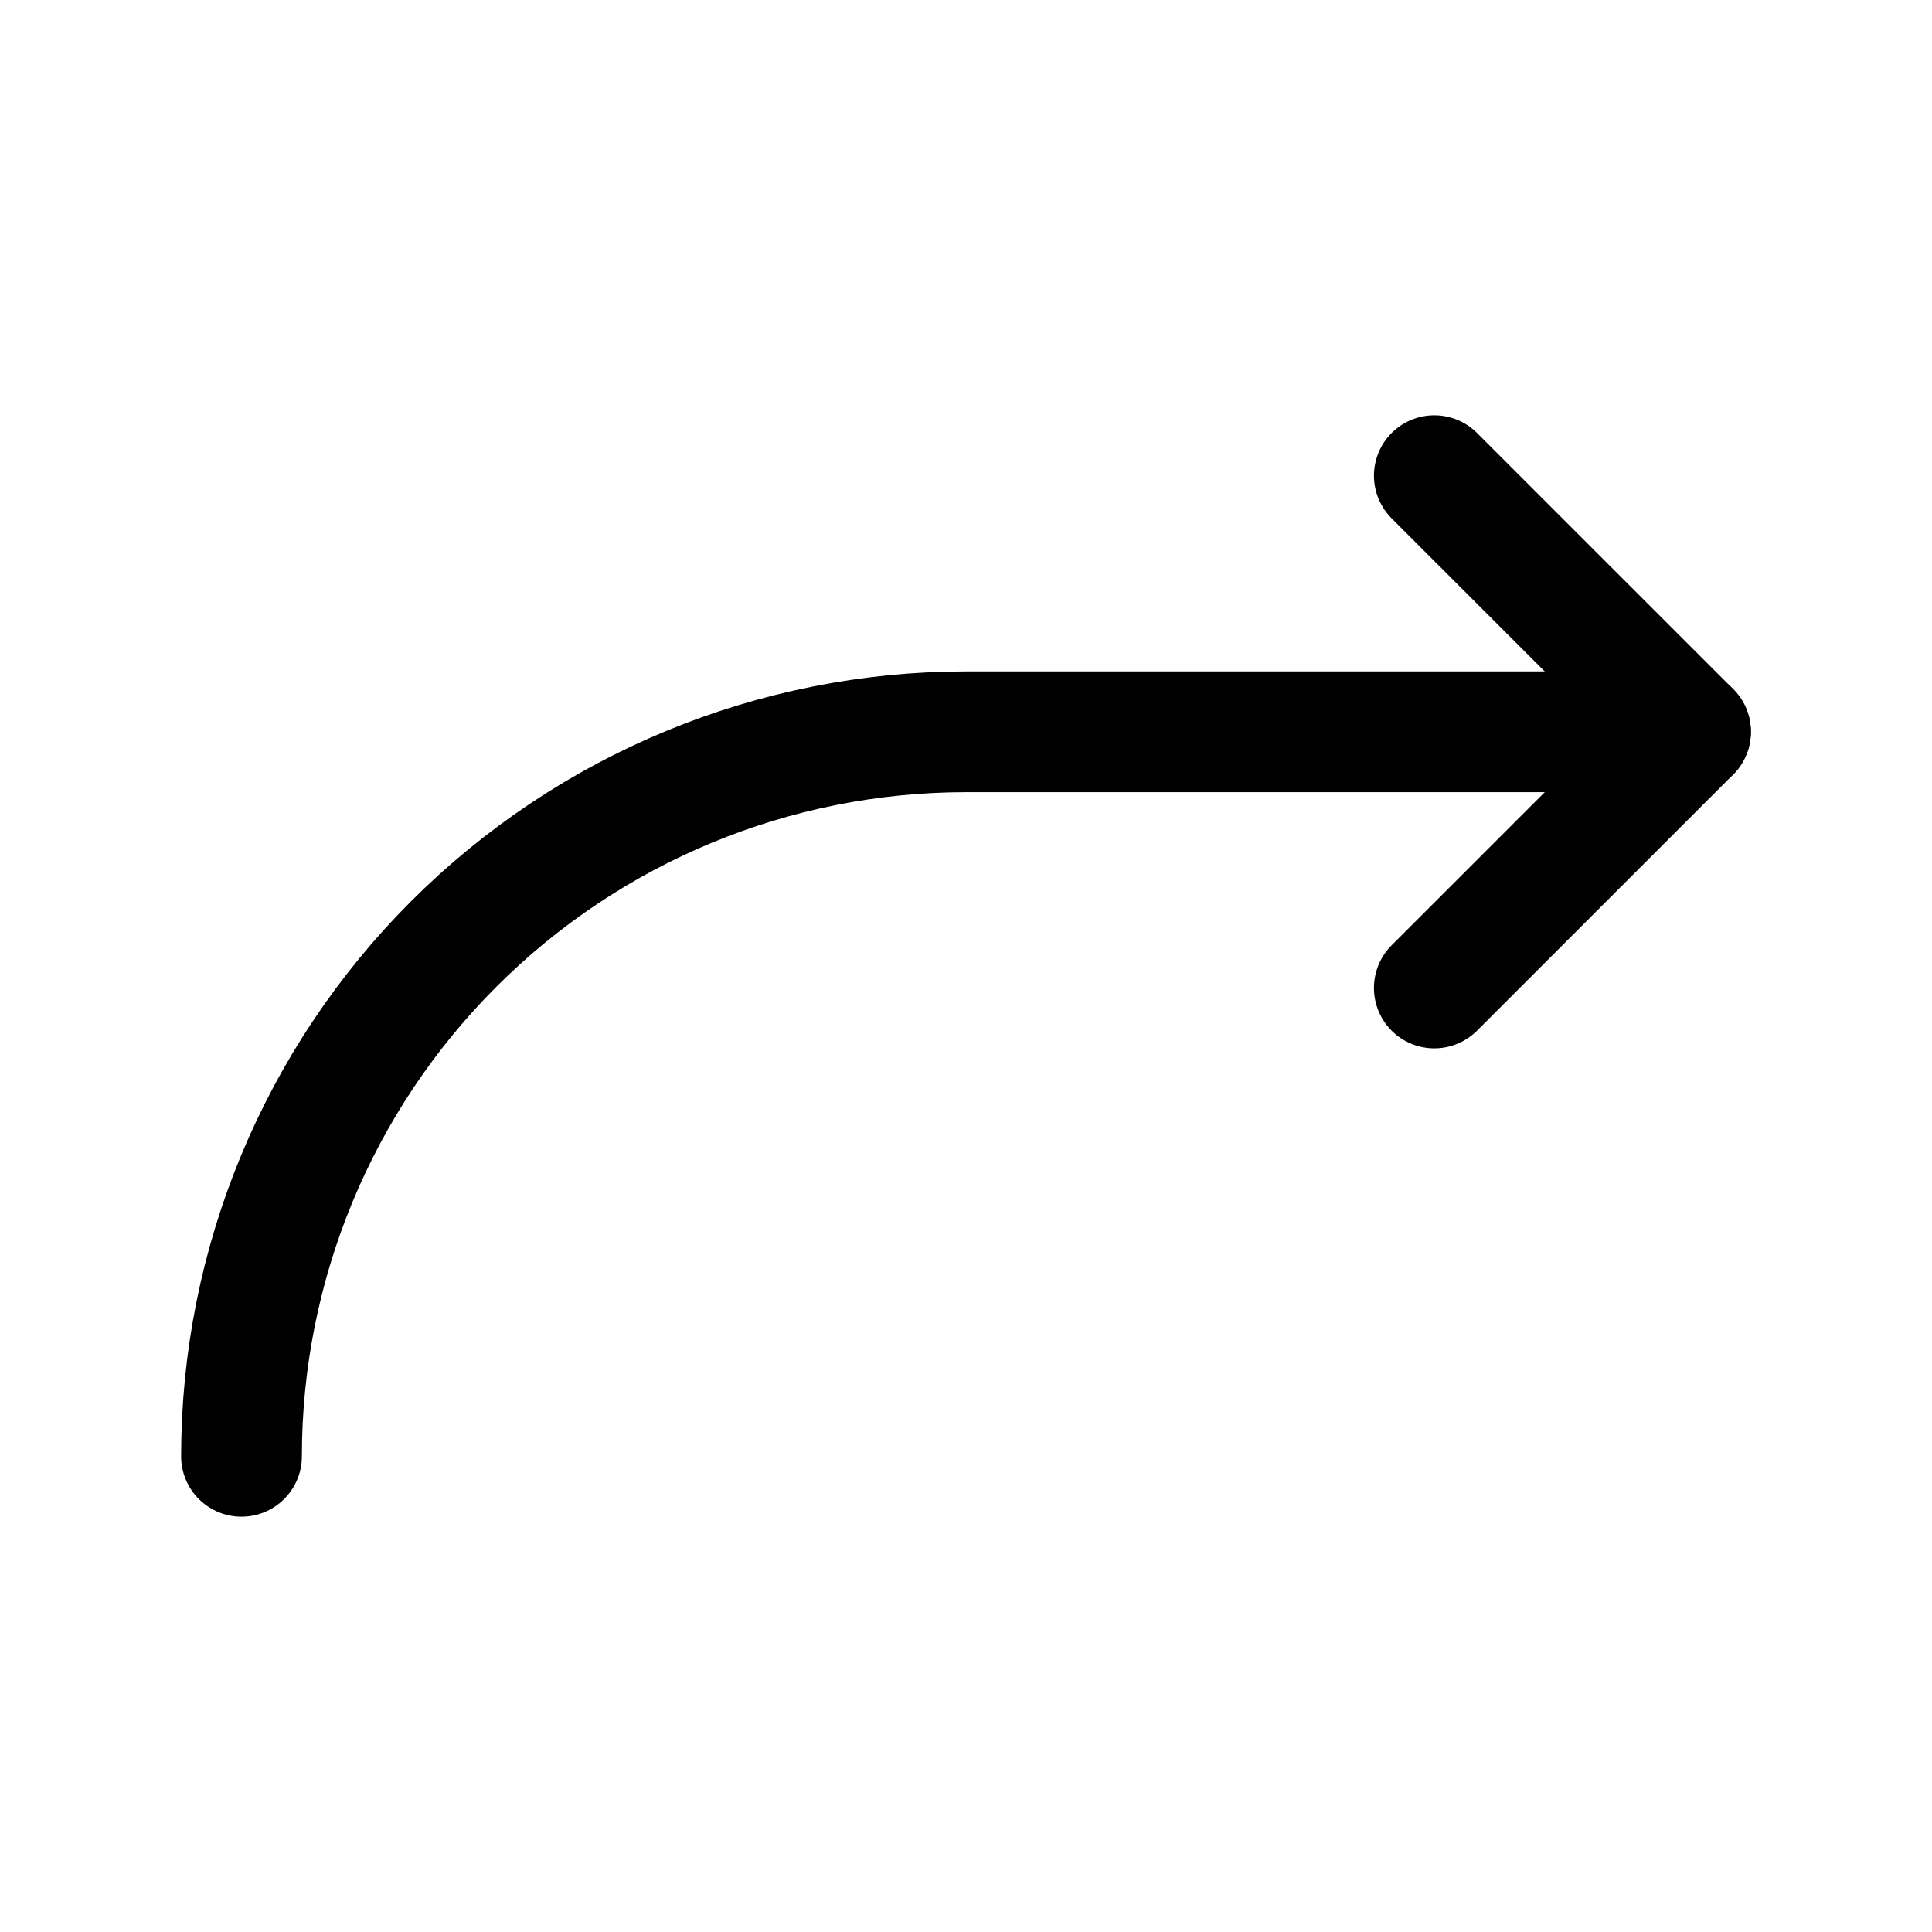 <svg width="32" height="32" viewBox="0 0 32 32" fill="none" xmlns="http://www.w3.org/2000/svg">
<path d="M4 24.121C4 20.939 5.264 17.886 7.515 15.636C9.765 13.386 12.817 12.121 16 12.121H28" stroke="black" stroke-width="2" stroke-linecap="round" stroke-linejoin="round"/>
<path d="M23.757 7.879L28 12.121L23.757 16.364" stroke="black" stroke-width="2" stroke-linecap="round" stroke-linejoin="round"/>
</svg>
